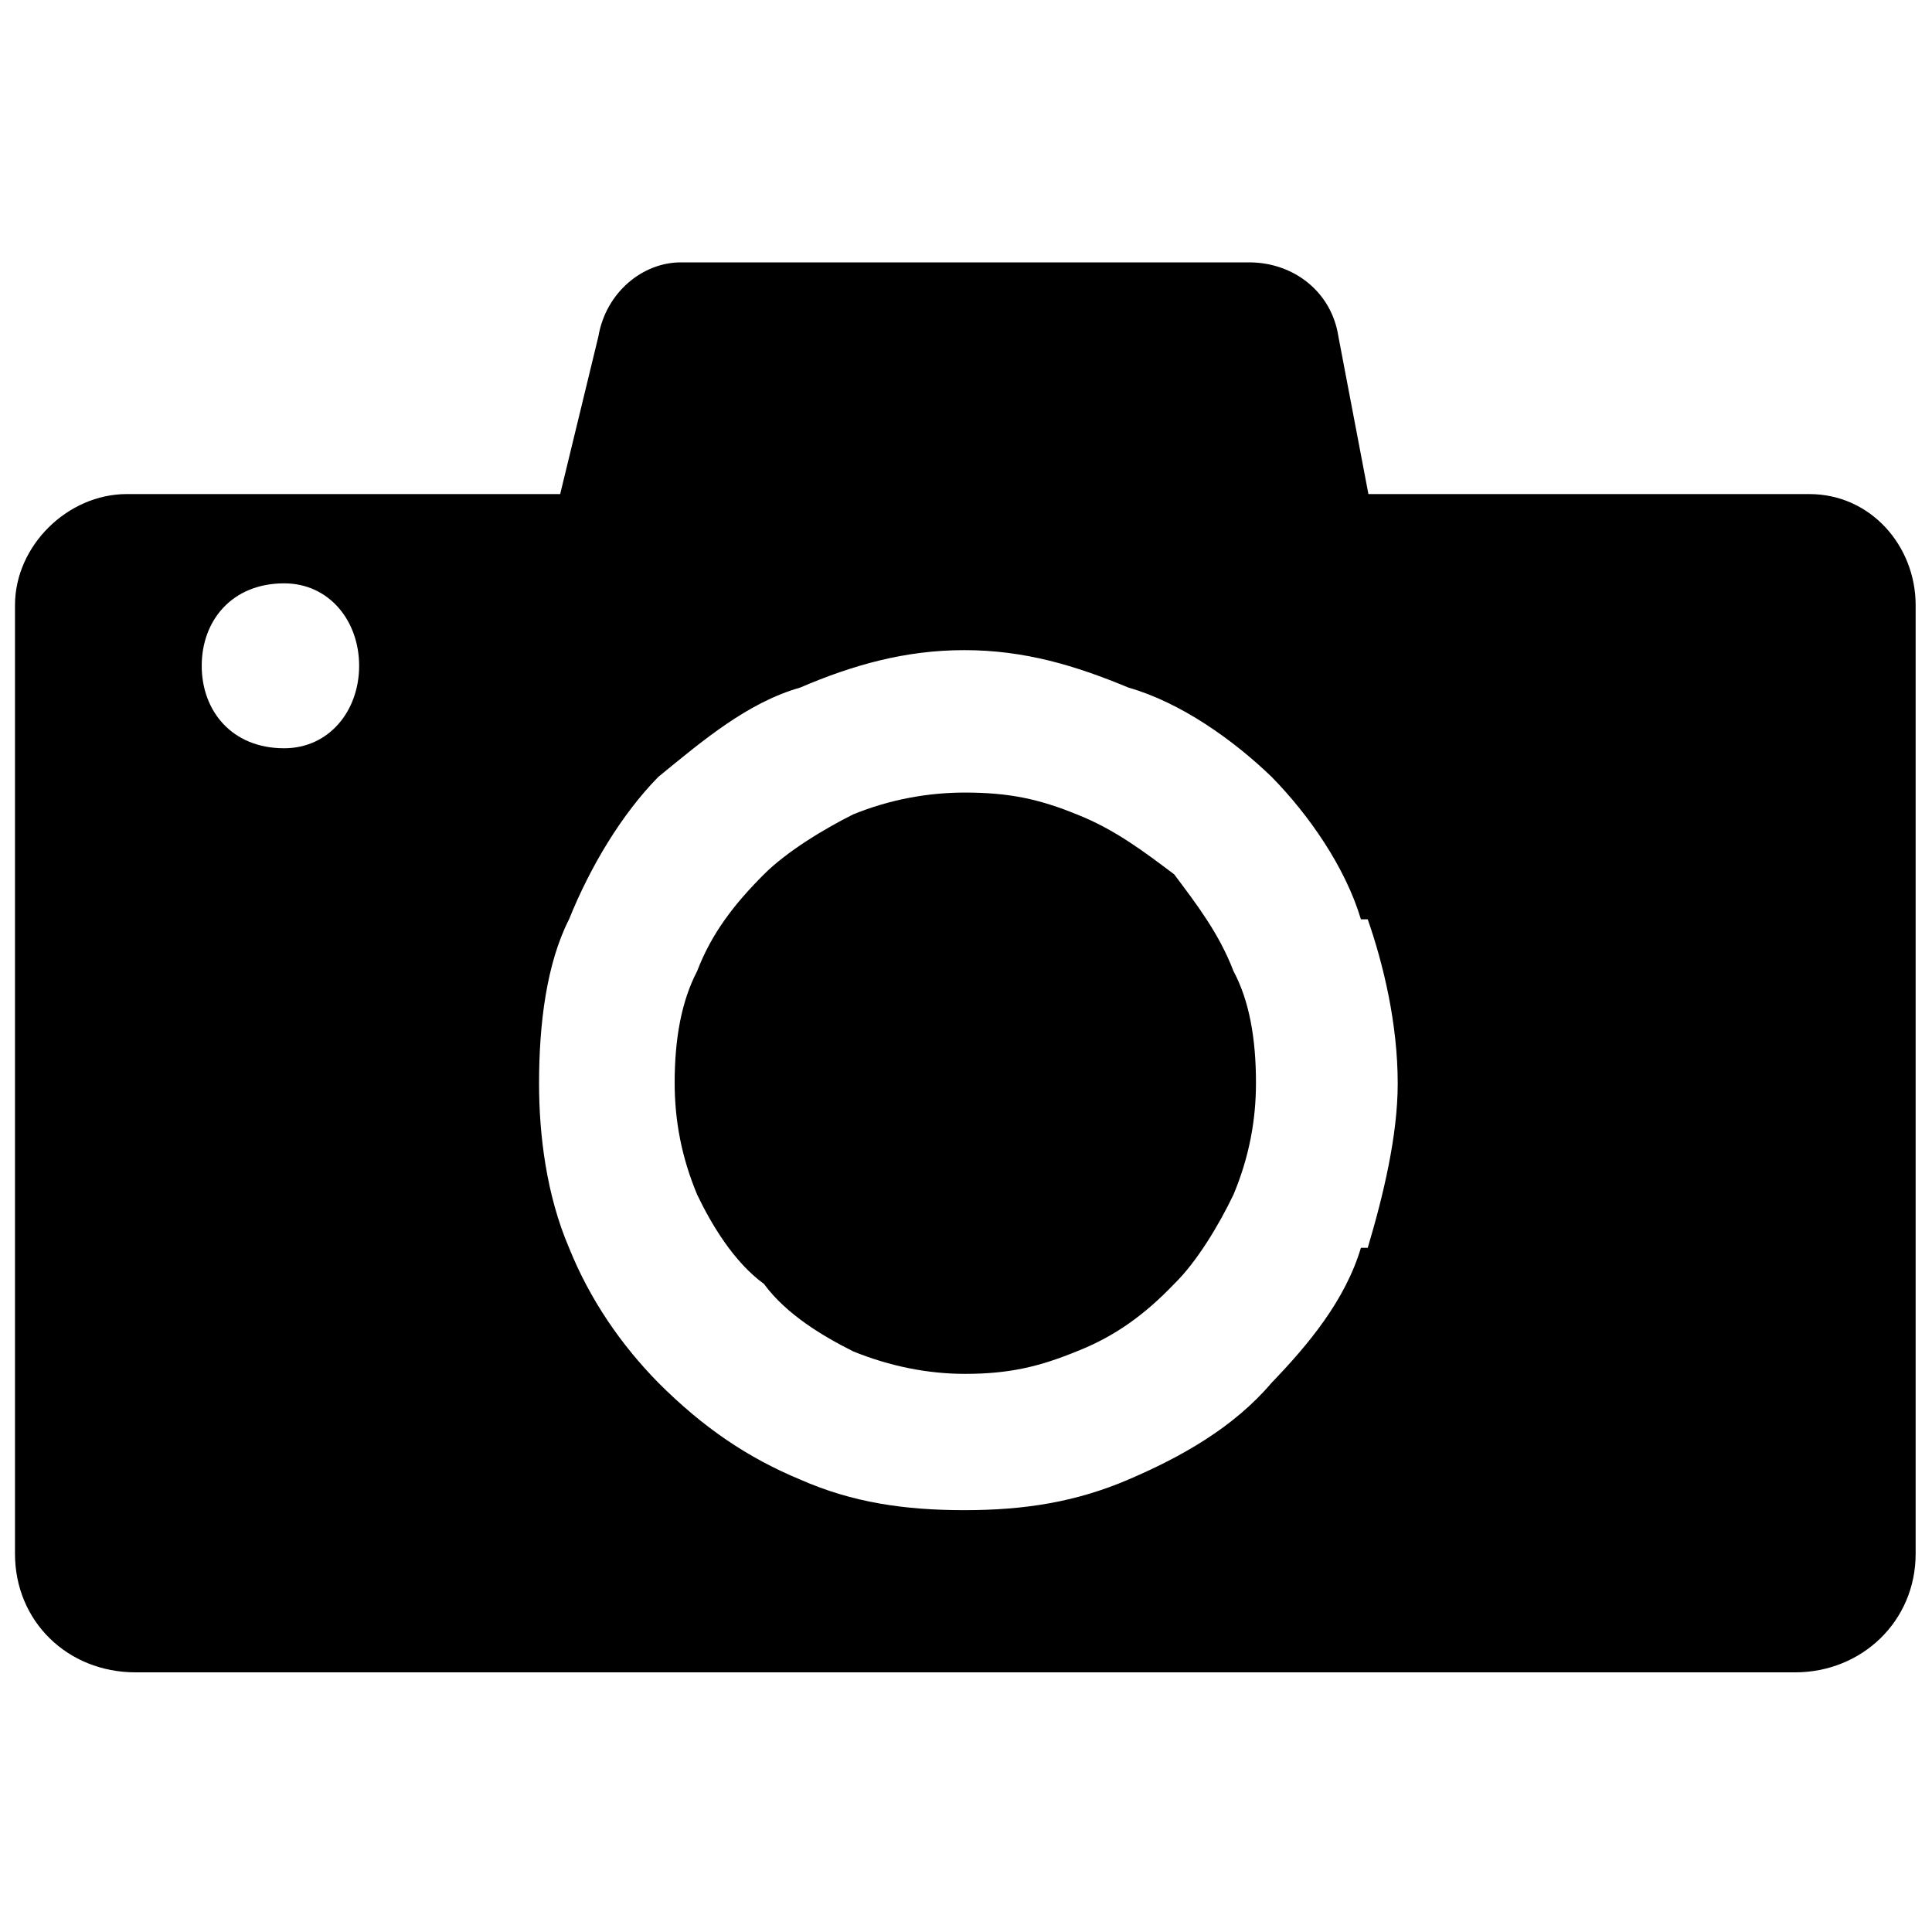 <?xml version="1.0" encoding="utf-8"?>
<!-- Generator: Adobe Illustrator 22.1.0, SVG Export Plug-In . SVG Version: 6.00 Build 0)  -->
<svg version="1.1" id="Слой_1" xmlns="http://www.w3.org/2000/svg" xmlns:xlink="http://www.w3.org/1999/xlink" x="0px" y="0px"
	 viewBox="0 0 283.5 283.5" style="enable-background:new 0 0 283.5 283.5;" xml:space="preserve">
<style type="text/css">
	.st0{fill-rule:evenodd;clip-rule:evenodd;}
</style>
<g>
	<path class="st0" d="M172.3,128.3c-4.4-3.3-8.7-6.6-14.3-8.8c-5.4-2.2-9.8-3.2-16.4-3.2c-5.4,0-11,1-16.4,3.2
		c-4.4,2.2-9.8,5.5-13.1,8.8c-4.4,4.4-7.7,8.7-9.8,14.2c-2.3,4.4-3.3,9.9-3.3,16.4c0,5.5,1,10.9,3.3,16.4c2.1,4.4,5.4,9.9,9.8,13.1
		c3.3,4.5,8.7,7.7,13.1,9.9c5.4,2.2,11,3.3,16.4,3.3c6.6,0,11-1.1,16.4-3.3c5.6-2.2,10-5.4,14.3-9.9c3.3-3.2,6.6-8.7,8.7-13.1
		c2.3-5.5,3.3-10.9,3.3-16.4c0-6.6-1-12.1-3.3-16.4C178.9,137,175.6,132.7,172.3,128.3L172.3,128.3z M41.7,85.6
		c6.6,0,11,5.5,11,12.1c0,6.6-4.4,12.1-11,12.1c-7.7,0-12.1-5.5-12.1-12.1C29.6,91.1,34,85.6,41.7,85.6L41.7,85.6z M141.5,95.4
		c8.9,0,16.4,2.3,24.1,5.5l0,0c7.7,2.2,15.4,7.7,21,13.1l0,0c5.4,5.5,10.8,13.2,13.1,20.9h1c2.3,6.6,4.4,15.3,4.4,24.1
		c0,7.6-2.1,16.4-4.4,24.1h-1c-2.3,7.7-7.7,14.2-13.1,19.8l0,0l0,0c-5.6,6.6-13.3,10.9-21,14.2l0,0c-7.7,3.3-15.2,4.5-24.1,4.5
		c-8.7,0-16.4-1.1-24.1-4.5l0,0c-7.7-3.2-14.2-7.6-20.8-14.2l0,0c-5.4-5.5-10-12.1-13.1-19.8l0,0c-3.3-7.7-4.4-16.5-4.4-24.1
		c0-8.8,1.1-17.6,4.4-24.1l0,0c3.1-7.7,7.7-15.4,13.1-20.9l0,0l0,0c6.6-5.4,13.1-10.9,20.8-13.1l0,0
		C125.1,97.6,132.8,95.4,141.5,95.4L141.5,95.4z M18.6,72.5c-8.7,0-16.4,7.6-16.4,16.3V228c0,9.9,7.7,17.4,17.7,17.4h243.5
		c9.8,0,17.7-7.5,17.7-17.4V88.8c0-8.7-6.6-16.3-15.6-16.3h-64.7l-4.4-23.1c-1-6.6-6.6-10.9-13.1-10.9h-41.8H99.9
		c-5.6,0-11,4.4-12.1,10.9l-5.6,23.1H18.6z"/>
</g>
</svg>
